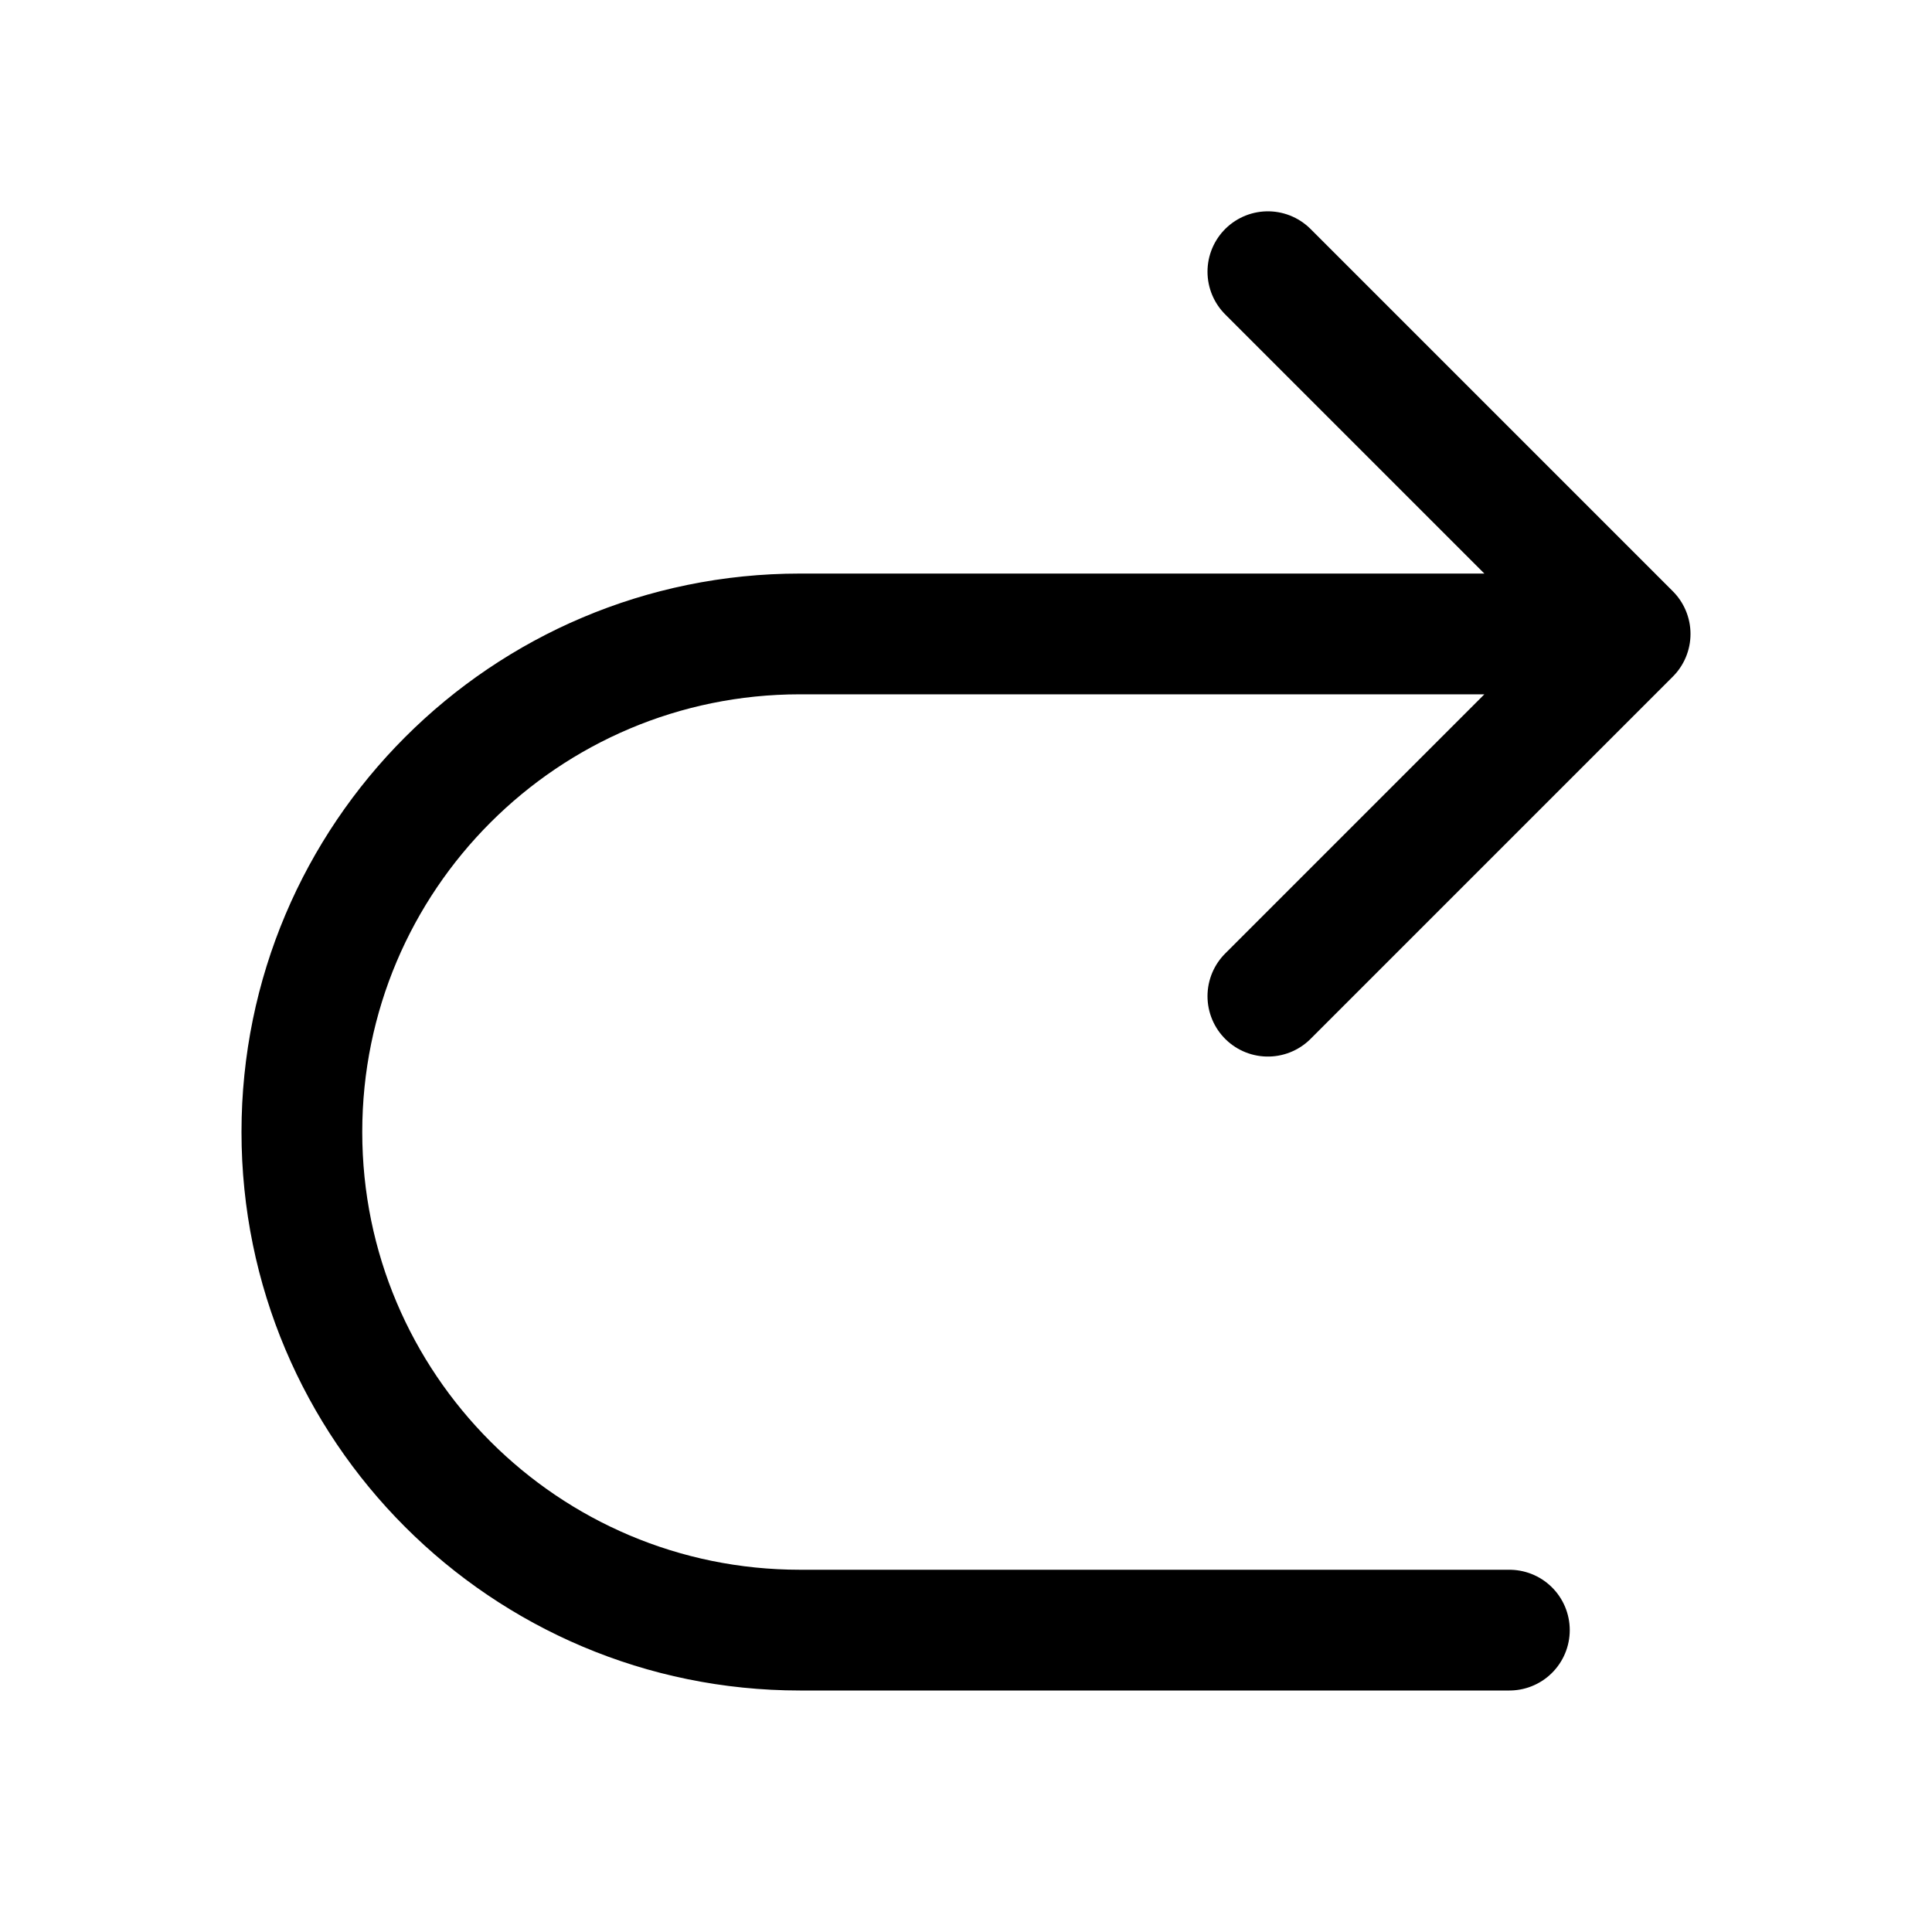 <svg width="16" height="16" viewBox="0 0 16 16" fill="none" xmlns="http://www.w3.org/2000/svg">
<path d="M12.5 13.5L6.625 13.5C4.347 13.5 2.5 11.653 2.5 9.375V9.375C2.5 7.097 4.347 5.25 6.625 5.25L13.5 5.25M13.5 5.25L10.5 2.25M13.5 5.25L10.5 8.25" stroke="black" stroke-linecap="round" stroke-linejoin="round"/>
</svg>
